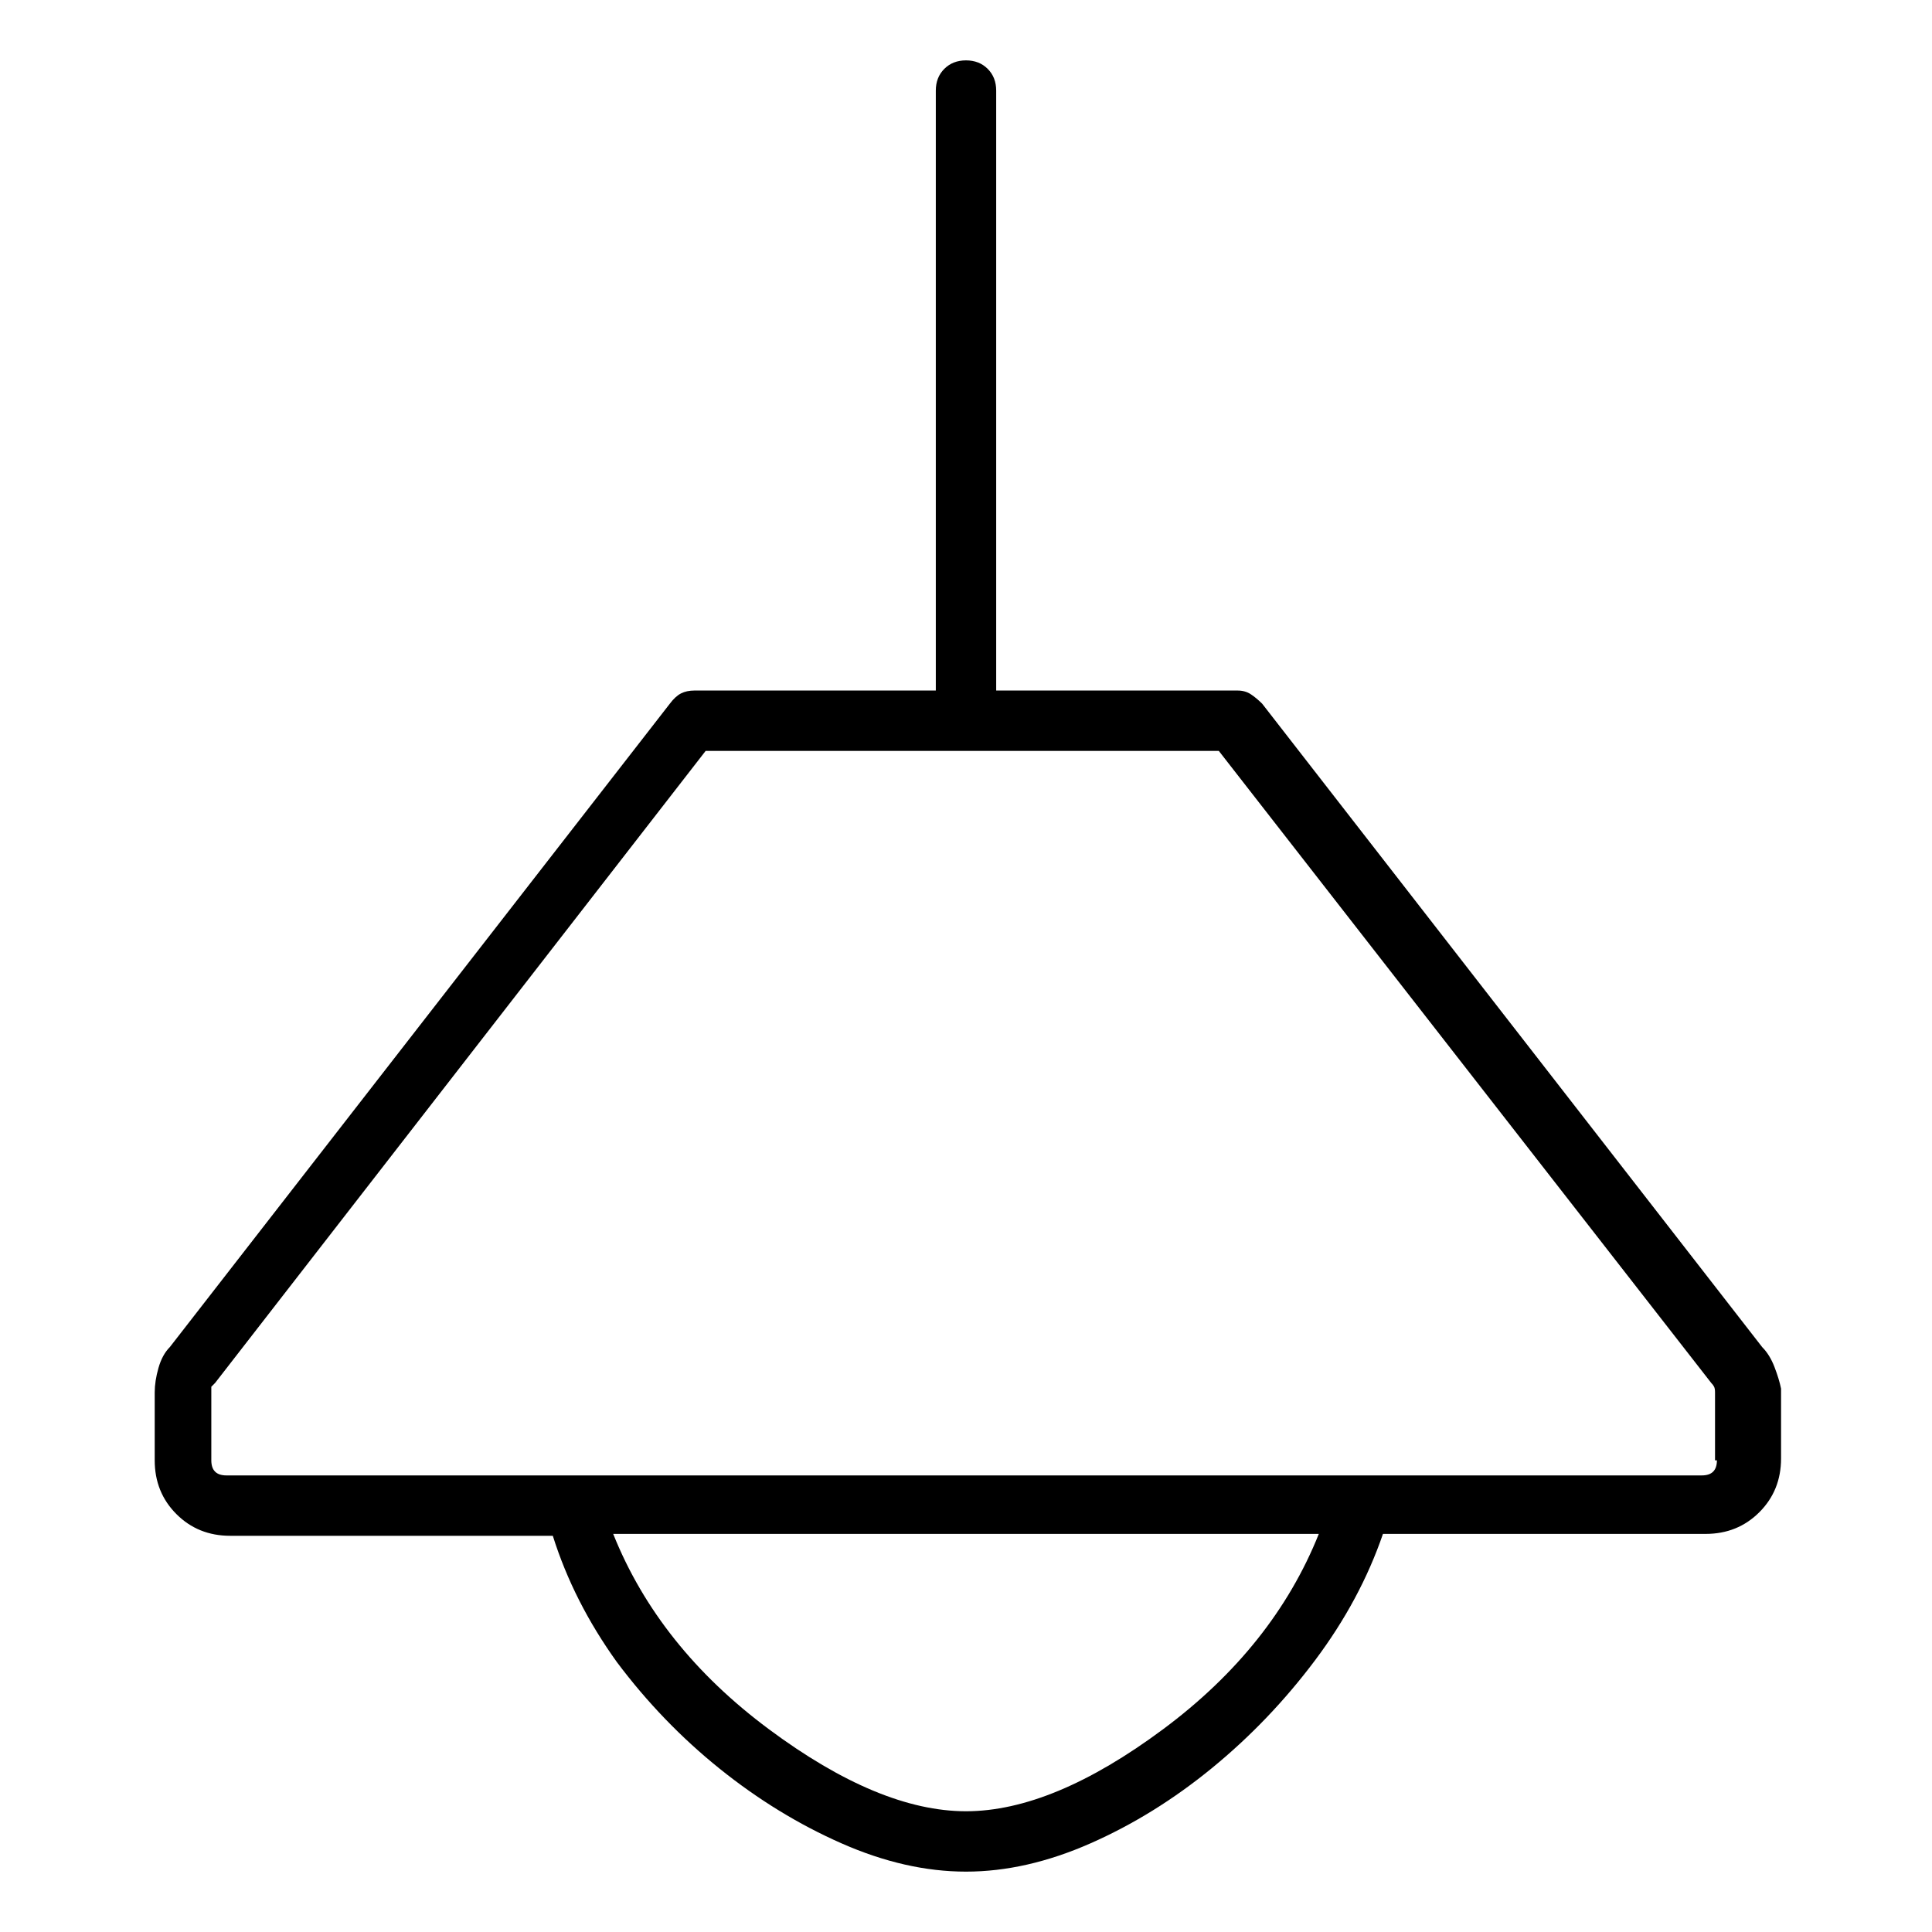 <svg viewBox="0 0 1024 1024" xmlns="http://www.w3.org/2000/svg">
  <path transform="scale(1, -1) translate(0, -960)" fill="currentColor" d="M934 246l-265 341q-3 3 -6 5t-7 2h-128v318q0 7 -4.5 11.5t-11.5 4.5t-11.5 -4.5t-4.5 -11.5v-318h-128q-4 0 -7 -1.5t-6 -5.5l-265 -341q-4 -4 -6 -11t-2 -13v-36q0 -17 11.5 -28.5t28.5 -11.5h171q11 -35 34 -67q24 -32 54.5 -56.5t64.5 -39.5t66 -15t66 15t64.5 40 t54.5 57t36 67h171q17 0 28.5 11.5t11.5 28.5v37q-1 5 -3.5 11.5t-6.5 10.5zM512 0q-46 0 -104.5 43.5t-82.5 103.5h374q-24 -60 -82.5 -103.5t-104.5 -43.5zM910 186q0 -4 -2 -6t-6 -2h-782q-4 0 -6 2t-2 6v36v3t2 2l260 335h272l261 -335q1 -1 1.5 -2t0.5 -3v-36h1z" />
</svg>
